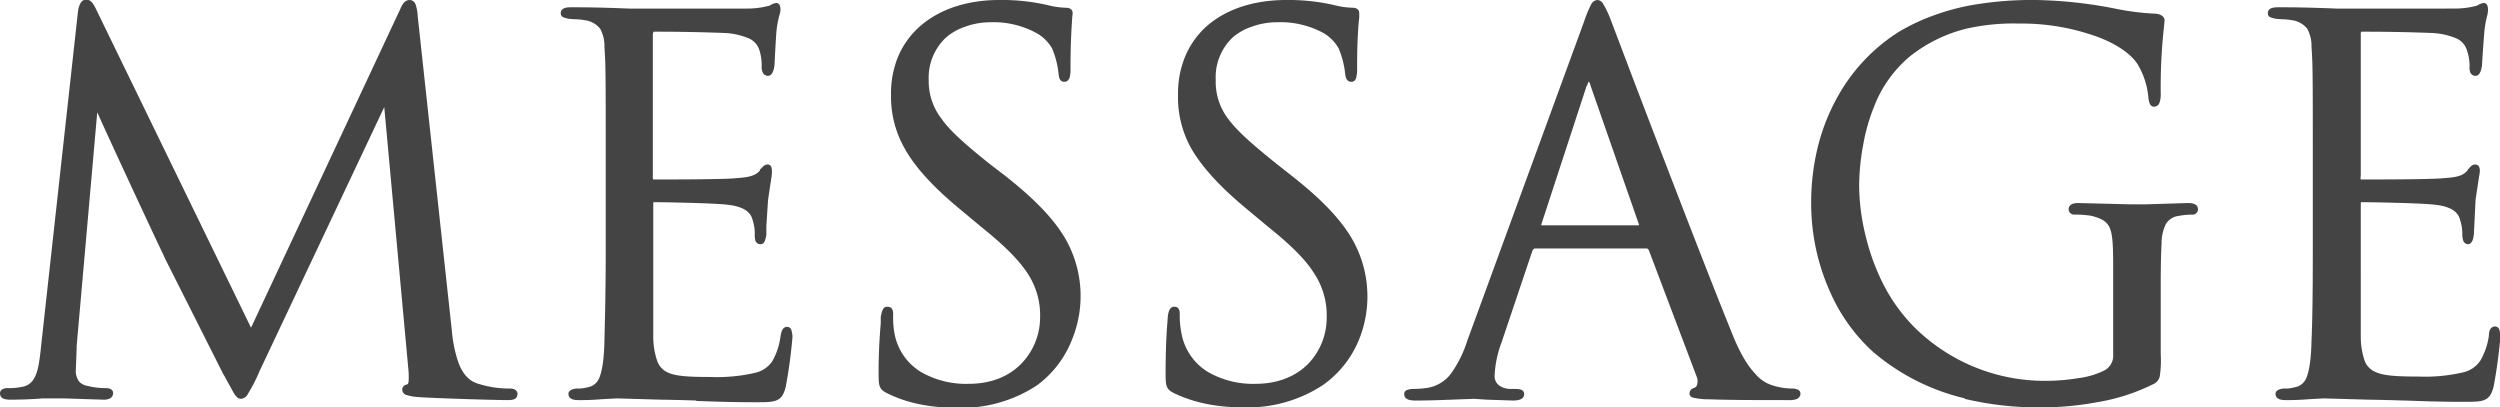 <svg xmlns="http://www.w3.org/2000/svg" width="583.6" height="95.1"><path d="M458.7 93a51 51 0 0 1-21.5-10.9 41.4 41.4 0 0 1-10-14 50.3 50.3 0 0 1-4.4-20.6 54.2 54.2 0 0 1 1.6-13.4 47.4 47.4 0 0 1 4.4-11.2A42 42 0 0 1 443 7.6a45.8 45.8 0 0 1 8.4-4 53.3 53.3 0 0 1 8.3-2.3A81.6 81.6 0 0 1 475.2 0a103.7 103.7 0 0 1 18.5 2 59.5 59.5 0 0 0 9.6 1.2c1.6.2 2 1 2 1.6l-.2 2a128.5 128.5 0 0 0-.7 15 5.8 5.8 0 0 1-.3 2.2 1.3 1.3 0 0 1-1.3.9c-1 0-1.2-1.3-1.3-2.3A18 18 0 0 0 499 15c-1.5-2.4-4.9-4.7-9.1-6.3a51.7 51.7 0 0 0-18.6-3.2A49.5 49.5 0 0 0 459 6.7a34.4 34.4 0 0 0-13.2 6.5 28.8 28.8 0 0 0-8.4 11.9 43.4 43.4 0 0 0-2.4 8.4 54.2 54.2 0 0 0-1 9.8 49.8 49.8 0 0 0 1.5 11.7 50.8 50.8 0 0 0 3.3 9.6 40.4 40.4 0 0 0 7.9 11.6 43.2 43.2 0 0 0 31 12.7 47 47 0 0 0 7.3-.6 19.3 19.3 0 0 0 6.2-1.8 3.9 3.9 0 0 0 2.1-3.8V62.3c0-4.7-.1-7.5-.8-9.1-.7-1.6-2-2.2-4.2-2.8a22 22 0 0 0-4-.3 1.3 1.3 0 0 1-1.4-1.2c0-1.5 1.7-1.5 2.4-1.5l12 .3h3.6l9.7-.3c.8 0 2.5 0 2.5 1.5a1.3 1.3 0 0 1-1.5 1.2 17.5 17.5 0 0 0-3 .3 4 4 0 0 0-3 1.9 10 10 0 0 0-1 4.5c-.2 3.8-.2 7.5-.2 12.5v13.4a24.7 24.7 0 0 1-.2 5 2.6 2.6 0 0 1-1.6 2 46 46 0 0 1-13.1 4.2 71 71 0 0 1-12.6 1.2 75.1 75.1 0 0 1-18.3-2Zm-184.6-1.2c-2-1-2-1.8-2-5 0-4.9.2-9 .4-11.3l.1-1.5c.1-.8.3-2.4 1.5-2.4 1.3 0 1.3 1.2 1.3 1.9a20.6 20.6 0 0 0 .4 4.3 13.3 13.3 0 0 0 6.3 9.1 21.1 21.1 0 0 0 11 2.7c5.1 0 9.5-1.7 12.5-4.9a15.5 15.5 0 0 0 4.1-10.5 17.7 17.7 0 0 0-3-10.5c-1.9-3-5-6.2-10.6-10.7l-5.4-4.5c-6-5-10.2-9.6-12.7-14a24.4 24.4 0 0 1-3-12.4 22.5 22.5 0 0 1 1.7-9 19.7 19.7 0 0 1 5-7c4.6-4 11-6.1 18.6-6.1a47.3 47.3 0 0 1 11.2 1.2 18.9 18.9 0 0 0 4.1.6c.8 0 1.7.2 1.7 1.3v1c-.2 1.6-.5 5.4-.5 11.8a8.3 8.3 0 0 1-.2 2.2c-.2.8-.7 1-1.1 1-1.2 0-1.4-1.1-1.5-2a20.8 20.8 0 0 0-1.5-5.8 9.7 9.7 0 0 0-3.4-3.5A20.9 20.9 0 0 0 298 5.2a17 17 0 0 0-5.7 1 13.3 13.3 0 0 0-4.5 2.5 12.8 12.8 0 0 0-4 10 14.2 14.2 0 0 0 2.8 8.9c2.1 2.9 5.6 6 11.6 10.8l3.3 2.6c7 5.5 11.5 10.2 14.2 14.9a26.9 26.9 0 0 1 1.5 23.5 24 24 0 0 1-8.4 10.5 32 32 0 0 1-18.4 5.2c-6.4 0-11.7-1.1-16.3-3.3Zm-67 0c-2-1-2-1.8-2-5 0-4.9.3-9 .5-11.3V74c.2-.8.3-2.4 1.5-2.4 1.4 0 1.4 1.2 1.4 1.9a20.6 20.6 0 0 0 .3 4.3 13.3 13.3 0 0 0 6.3 9.1 21.1 21.1 0 0 0 11 2.7c5.2 0 9.5-1.7 12.5-4.9a15.5 15.5 0 0 0 4.2-10.5 17.7 17.7 0 0 0-3-10.5c-2-3-5.1-6.2-10.7-10.7l-5.4-4.5c-6-5-10.2-9.6-12.6-14a24.4 24.4 0 0 1-3.1-12.4 22.5 22.5 0 0 1 1.7-9 19.7 19.7 0 0 1 5.1-7c4.6-4 11-6.1 18.5-6.1a47.3 47.3 0 0 1 11.3 1.2 18.9 18.9 0 0 0 4 .6c.9 0 1.8.2 1.8 1.3l-.1 1c-.1 1.6-.4 5.4-.4 11.8a8.3 8.3 0 0 1-.2 2.2c-.3.8-.8 1-1.2 1-1.2 0-1.3-1.1-1.4-2a20.8 20.8 0 0 0-1.5-5.8 9.7 9.7 0 0 0-3.5-3.5 20.9 20.9 0 0 0-11-2.6 17 17 0 0 0-5.7 1 13.3 13.3 0 0 0-4.5 2.5 12.8 12.8 0 0 0-4.1 10 14.2 14.2 0 0 0 2.9 8.9c2 2.9 5.5 6 11.5 10.8l3.4 2.6c7 5.5 11.5 10.2 14.2 14.9a26.9 26.9 0 0 1 1.4 23.5A24 24 0 0 1 242 90a32 32 0 0 1-18.4 5.2c-6.5 0-11.8-1.1-16.3-3.3Zm354 1.7a458.7 458.7 0 0 0-8.2-.2l-10.4-.3-3.7.2a53.6 53.6 0 0 1-5.1.2c-.8 0-2.5 0-2.5-1.5 0-.4.3-1 1.8-1.2h.9a9 9 0 0 0 1.8-.3 3.5 3.5 0 0 0 2.7-2.2c.7-1.7 1.1-4.4 1.2-8.6.2-4.6.3-10.8.3-21.5V37c0-18.7 0-22-.3-26a8.4 8.4 0 0 0-1-4.3 5.5 5.5 0 0 0-3.7-2 12.2 12.2 0 0 0-2.2-.2l-1.3-.1a6.1 6.1 0 0 1-1.2-.3 1 1 0 0 1-.8-1c0-1.4 1.7-1.4 2.5-1.4 2.8 0 6 0 13.5.3H573a20.2 20.2 0 0 0 5.3-.7 3.3 3.3 0 0 1 1.5-.6c.4 0 1 .2 1 1.6a6 6 0 0 1-.2 1.4 22.8 22.8 0 0 0-.7 4.3 373.5 373.5 0 0 0-.5 7.2c-.2 1.6-.7 2.5-1.5 2.5a1.3 1.3 0 0 1-1.2-.7 2.8 2.8 0 0 1-.2-1.4 11.6 11.6 0 0 0-.6-3.8 4.4 4.4 0 0 0-2.4-2.8 16.5 16.5 0 0 0-5.8-1.3 404.8 404.8 0 0 0-16.5-.3 1.3 1.3 0 0 0-.1.7v33a1.5 1.5 0 0 0 0 .8.4.4 0 0 0 .2 0c2.7 0 16.4 0 19-.3 3.1-.2 4.6-.5 5.7-1.8l.1-.2c.6-.7 1-1.2 1.7-1.2.3 0 1.1.1 1.1 1.5a10 10 0 0 1-.2 1.4l-.8 5.3-.3 6.1-.1 2c-.1.8-.3 2.3-1.4 2.3a1.2 1.2 0 0 1-1.1-.9 4.8 4.8 0 0 1-.2-1.5 10.2 10.2 0 0 0-.5-3.2c-.3-1.3-1.3-3.1-5.8-3.6-3.2-.4-15-.6-17-.6-.4 0-.4 0-.4.3V78.6a17.4 17.4 0 0 0 .9 5.6 4.6 4.6 0 0 0 2.7 2.7c1.8.8 4.7 1 9.8 1a39.2 39.2 0 0 0 10.6-1 6.6 6.6 0 0 0 3.9-2.7 15.7 15.7 0 0 0 2-5.8c0-1 .3-2.2 1.5-2.2a1.1 1.1 0 0 1 1 1 5.6 5.6 0 0 1 .2 1.3 116 116 0 0 1-1.6 11.8c-.4 1.5-.9 2.5-2 3-1 .5-2.5.5-5 .5-6.5 0-10.4-.2-13.8-.3Zm-398.5 0a458.7 458.7 0 0 0-8.3-.2L144 93l-3.7.2a53.6 53.6 0 0 1-5.2.2c-.7 0-2.4 0-2.4-1.5 0-.4.3-1 1.8-1.2h.8a9 9 0 0 0 1.9-.3 3.5 3.5 0 0 0 2.7-2.2c.7-1.7 1.1-4.4 1.2-8.6.1-4.7.3-10.8.3-21.5V37c0-18.7 0-22-.3-26a8.4 8.4 0 0 0-1-4.3 5.5 5.5 0 0 0-3.7-2 12.2 12.2 0 0 0-2.2-.2l-1.3-.1a6.1 6.1 0 0 1-1.2-.3 1 1 0 0 1-.8-1c0-1.4 1.7-1.4 2.4-1.4 2.9 0 6 0 13.6.3h27.5a20.1 20.1 0 0 0 5.3-.7 3.3 3.3 0 0 1 1.5-.6c.4 0 1 .2 1 1.6a6 6 0 0 1-.3 1.4 22.8 22.8 0 0 0-.7 4.3 373.5 373.5 0 0 0-.4 7.2c-.2 1.6-.7 2.5-1.5 2.5a1.3 1.3 0 0 1-1.2-.7 2.8 2.8 0 0 1-.3-1.4 11.6 11.6 0 0 0-.5-3.8 4.4 4.4 0 0 0-2.4-2.8 16.5 16.5 0 0 0-5.8-1.3 404.8 404.8 0 0 0-16.5-.3 1.3 1.3 0 0 0-.2.7v33a1.5 1.5 0 0 0 .1.8.4.4 0 0 0 .2 0c2.7 0 16.4 0 19-.3 3-.2 4.6-.5 5.7-1.8v-.2c.7-.7 1.1-1.2 1.8-1.2.3 0 1 .1 1 1.5a10 10 0 0 1-.1 1.4l-.8 5.3-.4 6.1v2a5 5 0 0 1-.4 1.6 1 1 0 0 1-1 .7 1.2 1.2 0 0 1-1.2-1 4.7 4.7 0 0 1-.1-1.4 10.2 10.2 0 0 0-.5-3.2c-.3-1.3-1.3-3.1-5.8-3.6-3.2-.4-15-.6-17.1-.6-.3 0-.3 0-.3.3V78.6a17.4 17.4 0 0 0 .9 5.6A4.6 4.6 0 0 0 156 87c1.8.8 4.6 1 9.8 1a39.2 39.2 0 0 0 10.6-1 6.6 6.6 0 0 0 3.9-2.7 15.7 15.7 0 0 0 1.9-5.8c.2-1 .4-2.2 1.6-2.2a1.1 1.1 0 0 1 1 1 5.6 5.6 0 0 1 .2 1.3 116 116 0 0 1-1.6 11.8c-.4 1.5-.9 2.5-2 3s-2.6.5-5 .5c-6.5 0-10.4-.2-13.9-.3Zm236-.3h-.6a17.2 17.2 0 0 1-2.4-.3c-.8-.1-1.2-.5-1.2-1s.2-1.1 1.2-1.4a1 1 0 0 0 .5-.5 2.8 2.8 0 0 0 0-2l-11.2-29.6c-.2-.3-.3-.4-.6-.4h-25.8c-.3 0-.5 0-.8.6L350.5 80a24.7 24.7 0 0 0-1.6 7.8c0 2.1 2 3 3.8 3h1c.7 0 2.1 0 2.1 1.2 0 .5-.2 1.5-2.6 1.5l-6.1-.2-3-.2-2.7.1c-2.8.1-7 .3-10.8.3-.9 0-2.8 0-2.8-1.5a1 1 0 0 1 .8-1 3.8 3.8 0 0 1 1.4-.2 25.1 25.1 0 0 0 2.8-.2 8.6 8.6 0 0 0 6-3.5 27.4 27.4 0 0 0 3.7-7.5L369.8 5a27.3 27.3 0 0 1 1.6-3.9 1.8 1.8 0 0 1 1.5-1.1 1.7 1.7 0 0 1 1.4 1 23.2 23.2 0 0 1 1.7 3.6l5 13.2c6.6 17.3 17.7 46.2 23 59.2 1.8 4.7 3.7 8.1 5.7 10.2a8.6 8.6 0 0 0 4.2 2.8 15.4 15.4 0 0 0 4.6.7 2.8 2.8 0 0 1 1 .2 1 1 0 0 1 .8 1c0 .4-.2 1-1 1.3a5.9 5.9 0 0 1-2 .2c-6.7 0-13.4 0-18.8-.2ZM370.4 20l-10.6 32.4a1 1 0 0 0 0 .2h22.8a1.7 1.7 0 0 0 0-.2L371.3 20a3.5 3.5 0 0 0-.4-1 3.5 3.5 0 0 0-.4 1ZM97.8 92.7a11 11 0 0 1-2.9-.5 1.3 1.3 0 0 1-1-1.2c0-.9.6-1.1 1.2-1.3.2-.1.3-.5.3-1a17.5 17.5 0 0 0-.1-2.8L89.7 25l-29 61.4-.8 1.8a39 39 0 0 1-2 3.7 2 2 0 0 1-1.6 1.2c-.7 0-1.2-.5-1.7-1.3l-2.2-4-.3-.5-13.6-27-.4-.9c-1-2-12.2-26-15.4-33.2l-4.8 54.5v.6l-.2 5a4.1 4.1 0 0 0 .8 2.8 3.5 3.5 0 0 0 2 1 17.5 17.5 0 0 0 4.2.5c1.3 0 1.7.6 1.7 1.1a1.4 1.4 0 0 1-.7 1.3 3.3 3.3 0 0 1-1.6.3l-9.2-.3h-5c-2.2.2-5.3.3-7.4.3a5 5 0 0 1-1.6-.2 1.3 1.3 0 0 1-.9-1.3c0-.7.7-1.2 1.7-1.2a15 15 0 0 0 3.5-.3c3.3-.6 3.8-4.2 4.3-8.6l.1-1 8.6-78c.2-1.7.9-2.8 1.9-2.8 1 0 1.6.8 2.2 2l36.3 74.6L93.4 2.2c.5-1.1 1-2.2 2.3-2.2A1.5 1.5 0 0 1 97 1a9.5 9.5 0 0 1 .5 2.7l8 73.7a30.6 30.6 0 0 0 1.5 7.2c1 2.7 2.5 4.4 4.7 5a23.7 23.7 0 0 0 7.3 1.1c1.6 0 1.8.9 1.8 1.2 0 1.4-1.2 1.5-2.3 1.5-2.6 0-16.3-.4-20.8-.7Z" fill="#444"/></svg>